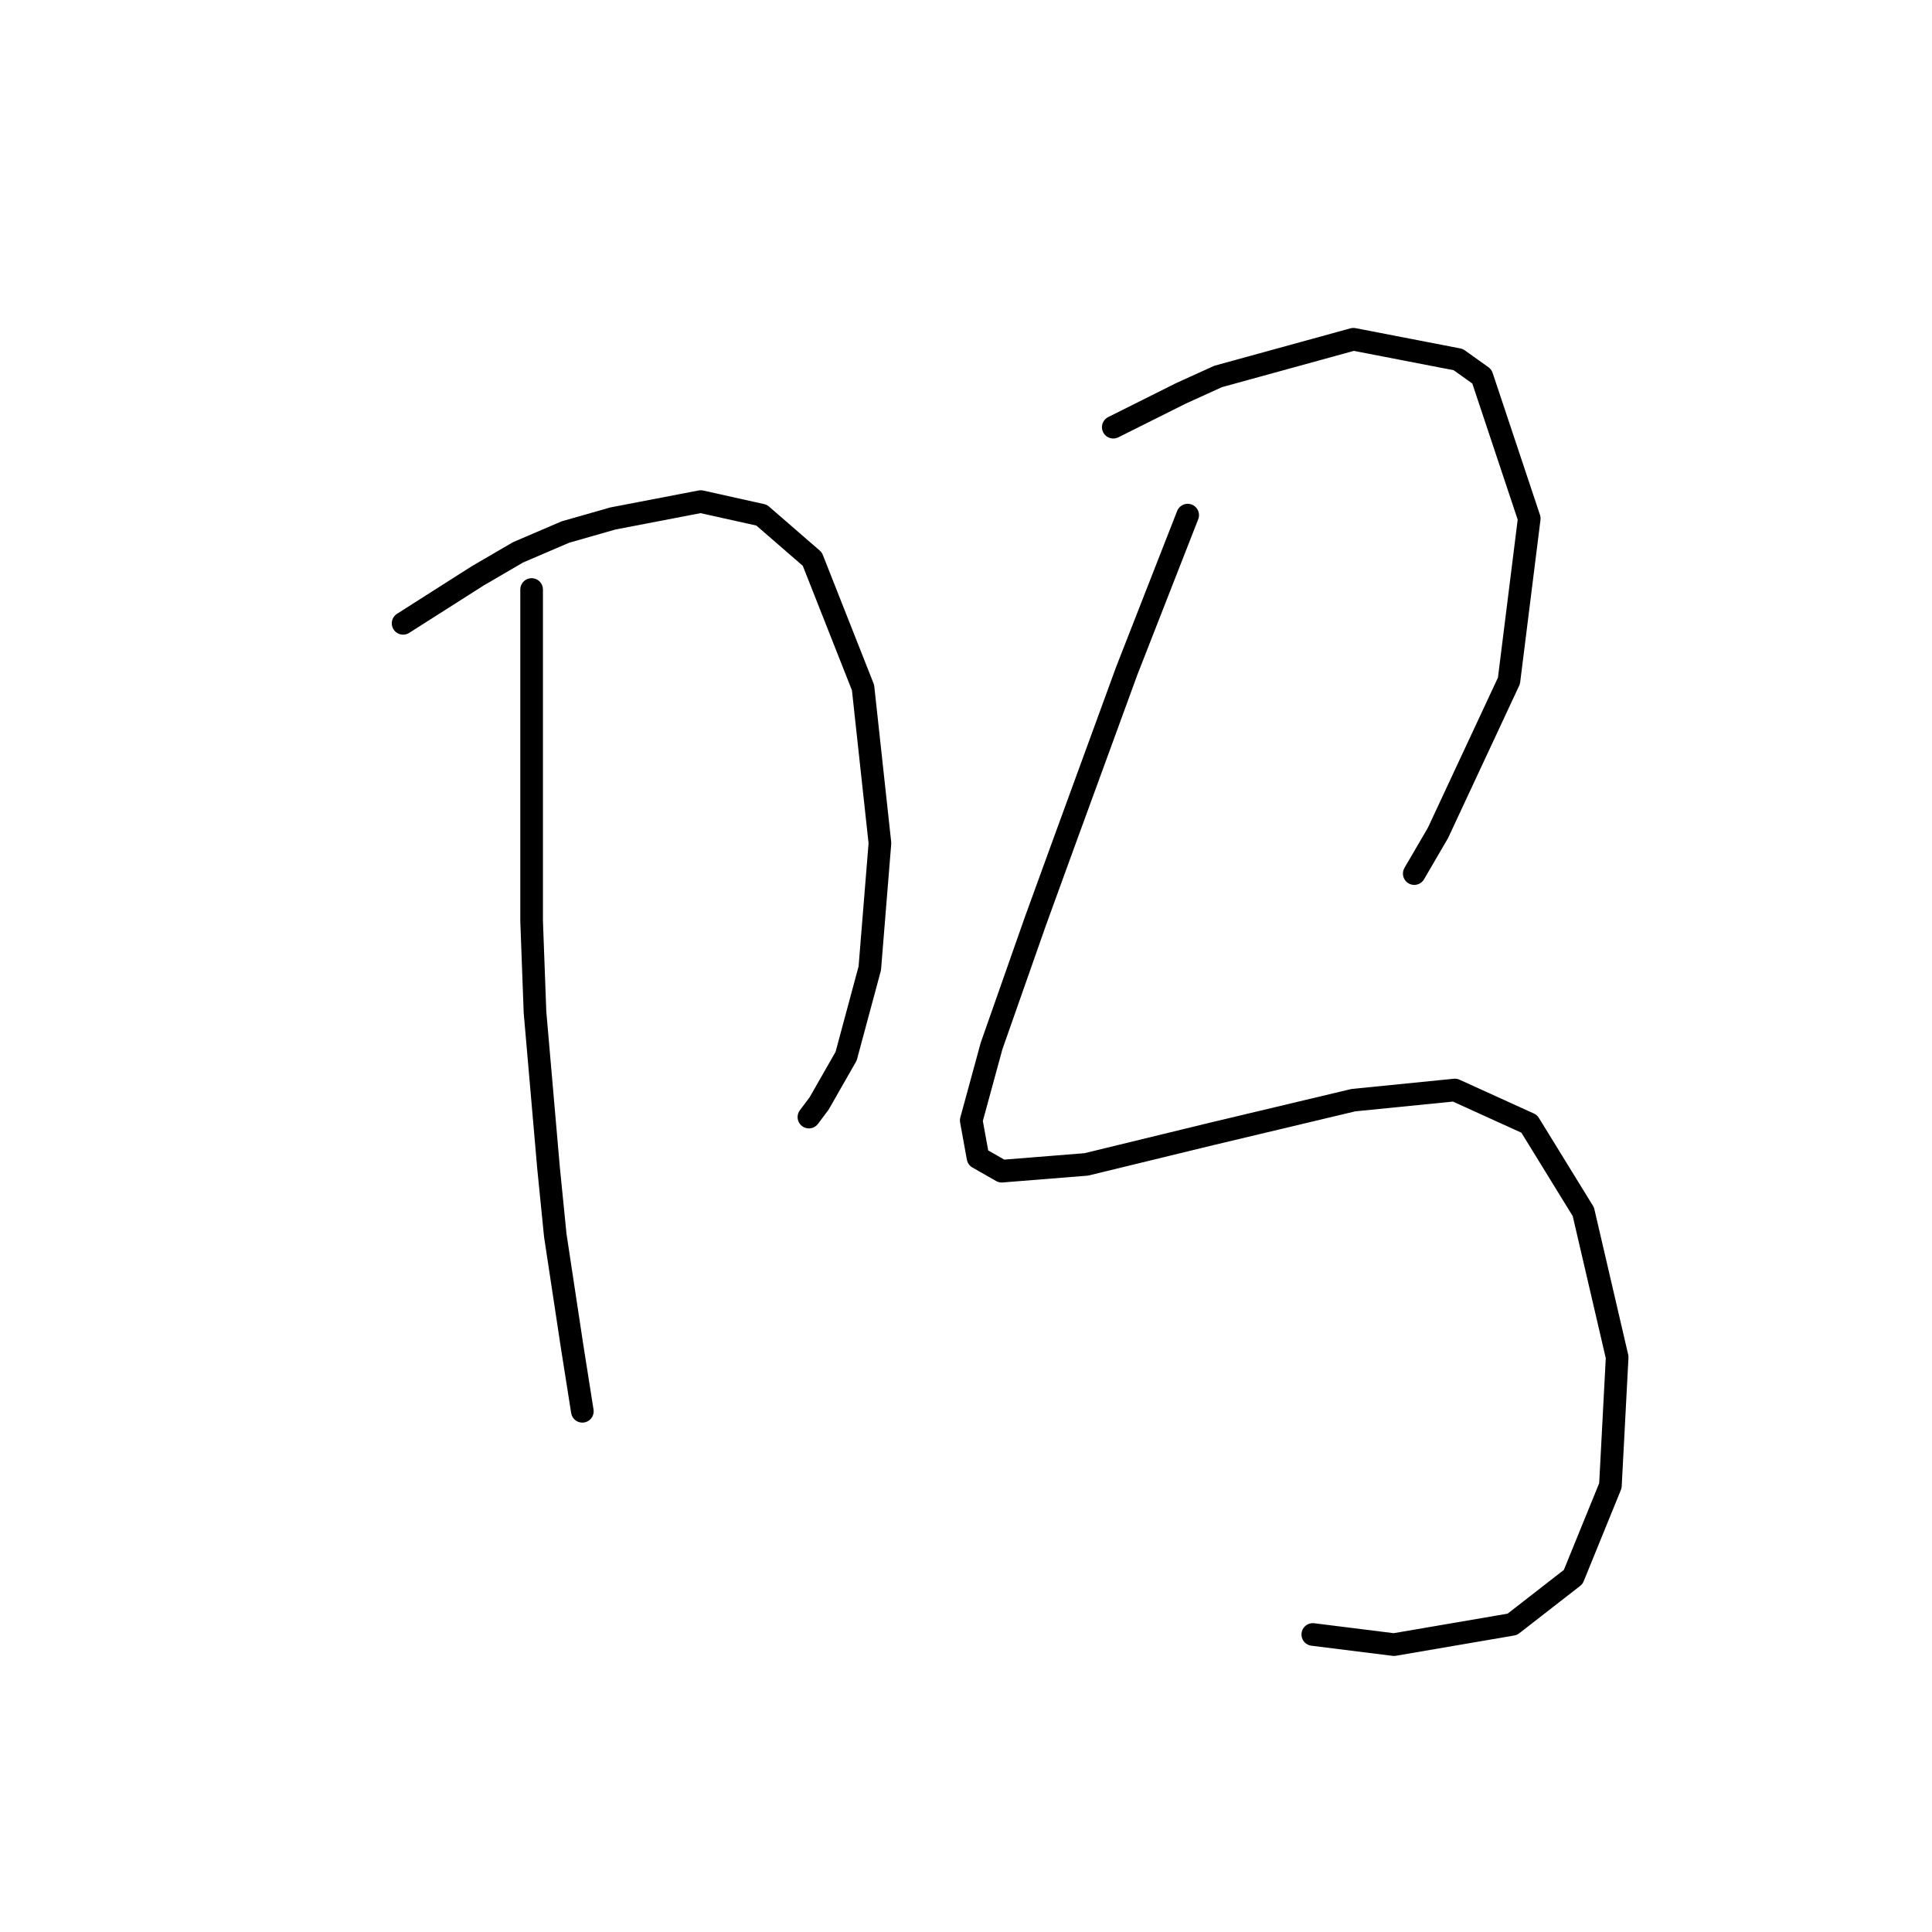 <?xml version="1.0" standalone="no"?>
    <svg width="256" height="256" xmlns="http://www.w3.org/2000/svg" version="1.1">
    <polyline stroke="black" stroke-width="3" stroke-linecap="round" fill="transparent" stroke-linejoin="round" points="53.414 82.595 58.343 79.458 63.272 76.321 68.65 73.185 74.923 70.496 81.196 68.704 92.847 66.463 100.913 68.256 107.634 74.081 114.356 91.109 116.596 111.721 115.252 128.301 112.115 139.952 108.531 146.225 107.186 148.018 107.186 148.018 " />
        <polyline stroke="black" stroke-width="3" stroke-linecap="round" fill="transparent" stroke-linejoin="round" points="70.442 78.114 70.442 100.071 70.442 122.028 70.89 134.126 72.683 154.739 73.579 163.701 75.819 178.488 77.164 187.002 77.164 187.002 " />
        <polyline stroke="black" stroke-width="3" stroke-linecap="round" fill="transparent" stroke-linejoin="round" points="147.515 56.605 151.996 54.364 156.477 52.124 161.406 49.883 179.331 44.954 193.222 47.643 196.358 49.883 202.632 68.704 199.943 90.212 190.533 110.377 187.396 115.754 187.396 115.754 " />
        <polyline stroke="black" stroke-width="3" stroke-linecap="round" fill="transparent" stroke-linejoin="round" points="157.374 68.256 153.341 78.562 149.308 88.868 140.794 112.169 137.209 122.028 131.384 138.607 128.695 148.466 129.591 153.395 132.728 155.187 143.931 154.291 160.51 150.258 179.331 145.777 192.774 144.433 202.632 148.914 209.801 160.564 214.282 179.833 213.386 196.86 208.457 208.959 200.391 215.233 184.708 217.921 173.953 216.577 173.953 216.577 " />
        </svg>